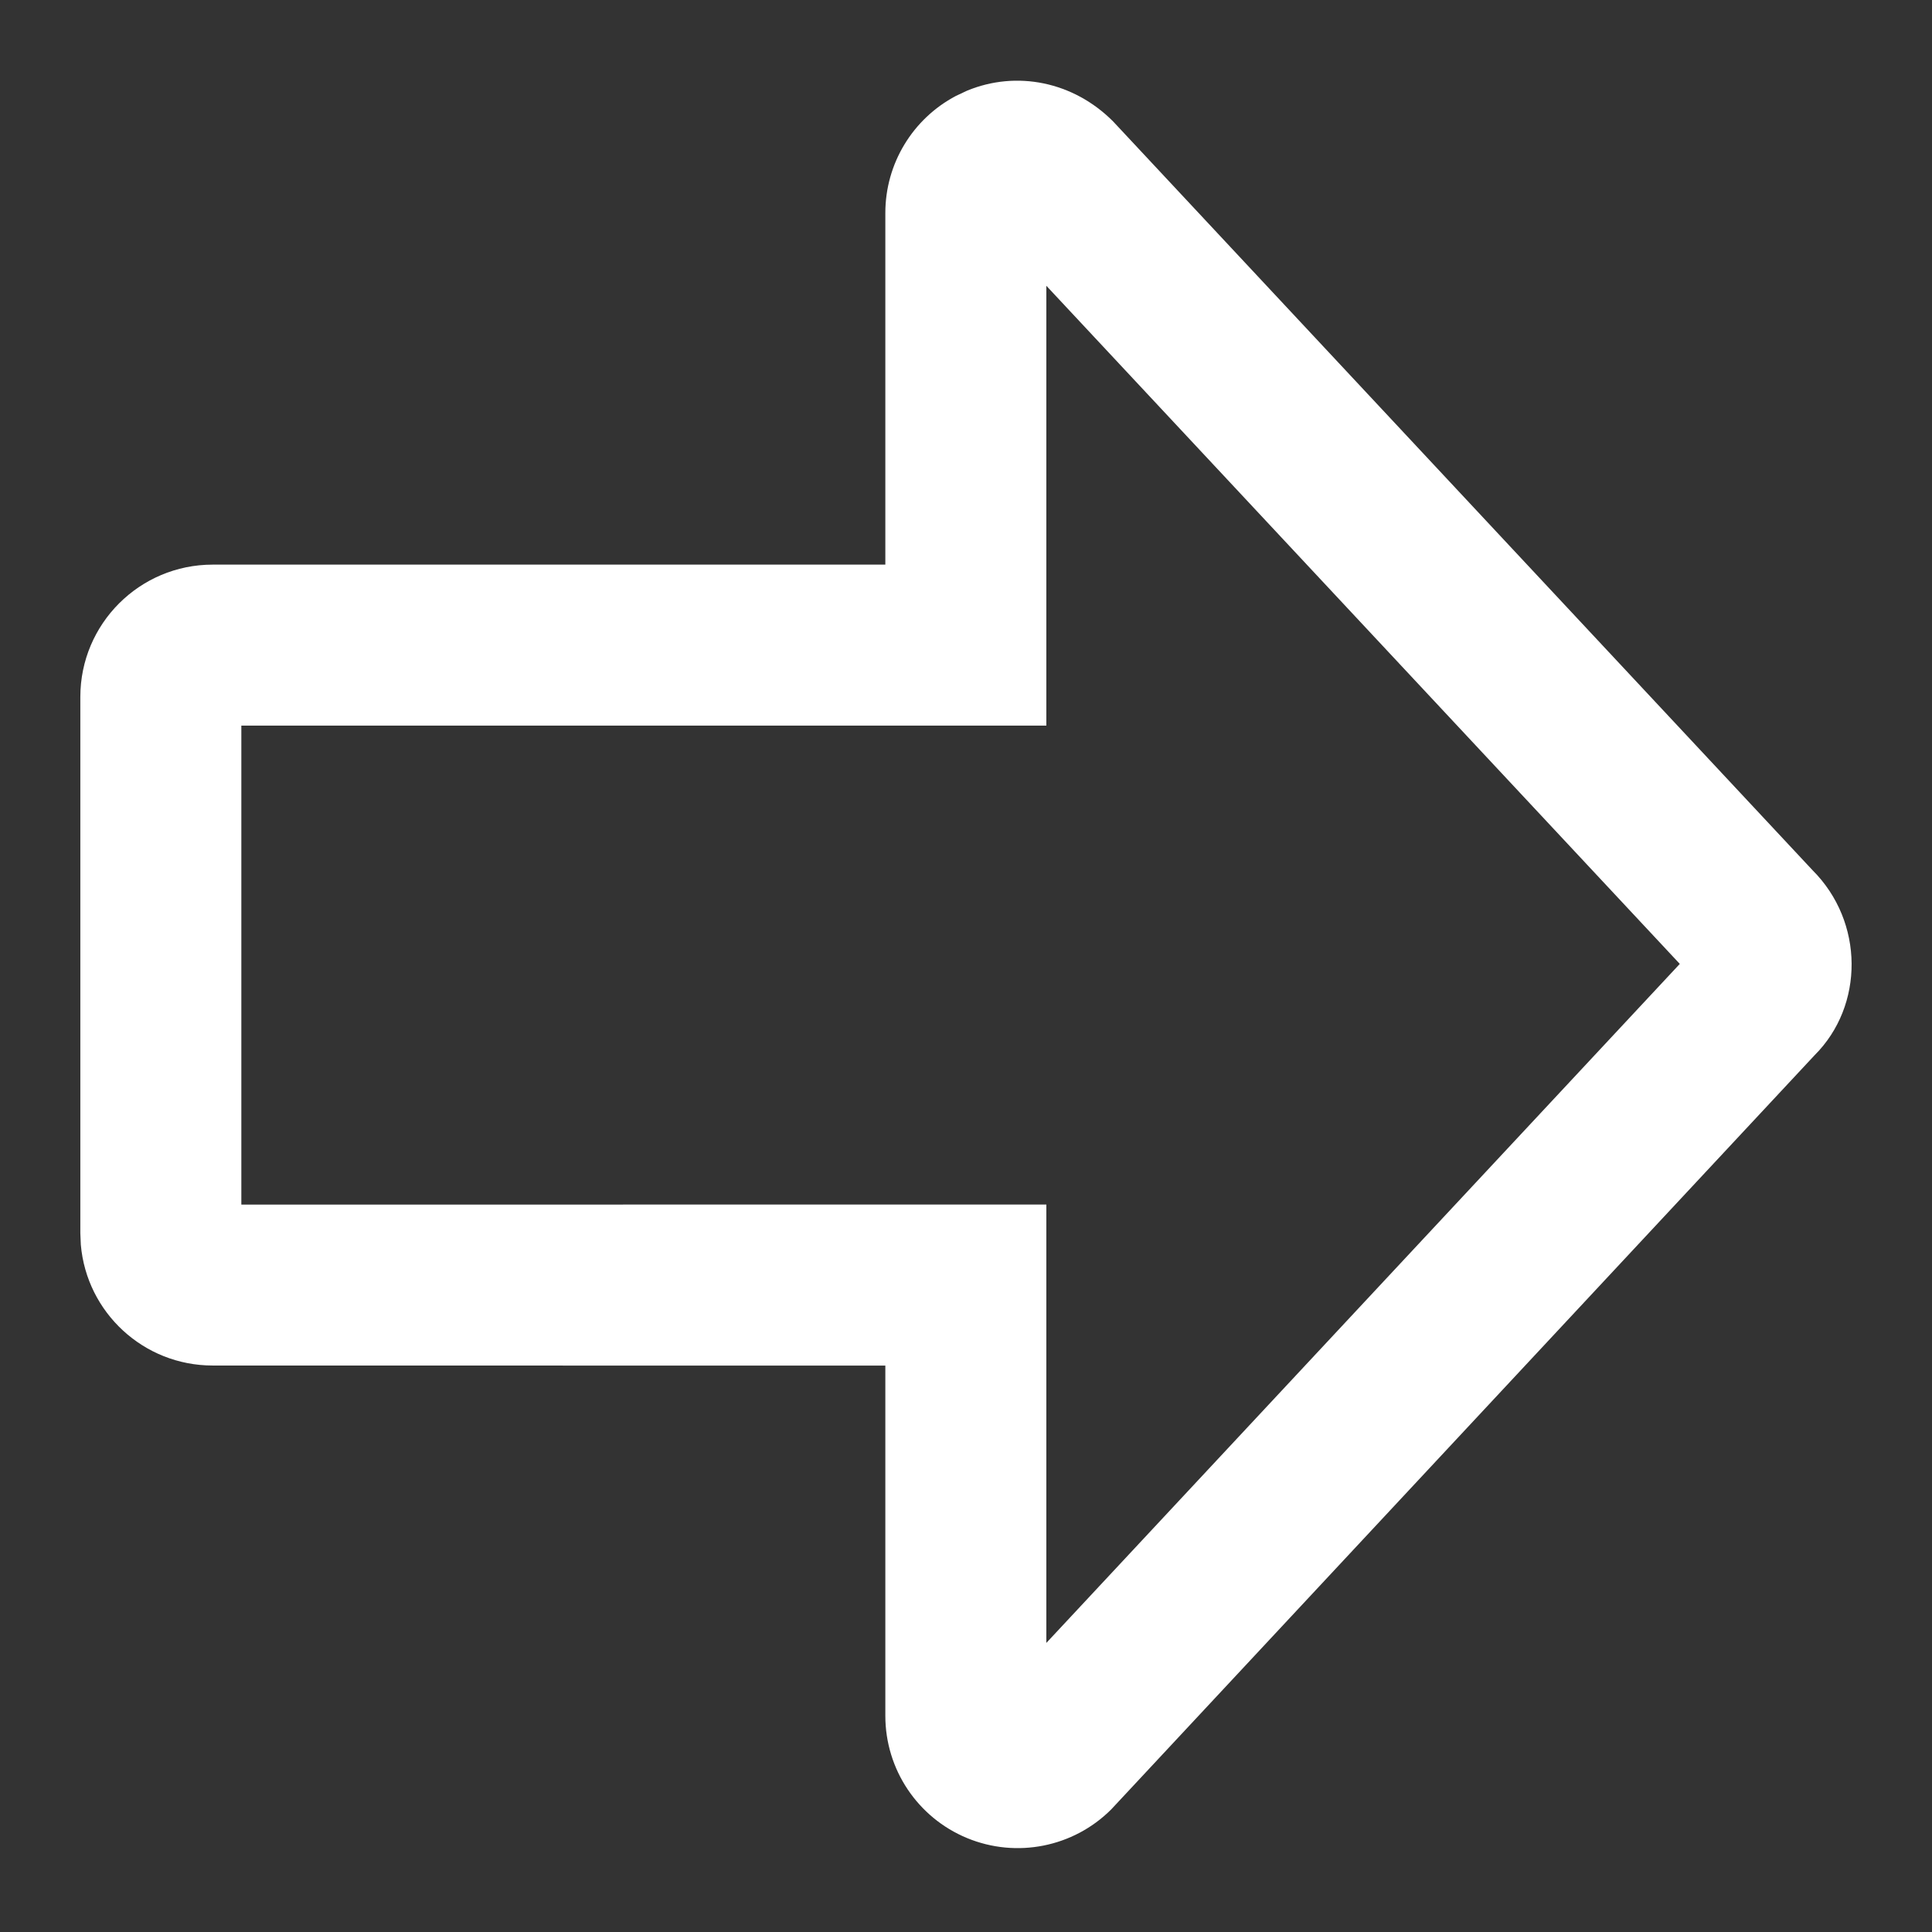 <?xml version="1.0" encoding="UTF-8"?>
<svg width="24px" height="24px" viewBox="0 0 24 24" version="1.1" xmlns="http://www.w3.org/2000/svg" xmlns:xlink="http://www.w3.org/1999/xlink">
    <rect x="0" y="0" width="24" height="24" fill="#333333" stroke="none"/>
    <title>icon/vector</title>
    <g id="icon/vector" stroke="none" stroke-width="1" fill="none" fill-rule="evenodd">
        <path d="M8.66,0.978 L8.518,0.984 C7.677,1.056 7.017,1.762 7.017,2.622 L7.016,10.978 L2.665,10.978 C2,10.978 1.401,11.379 1.147,11.993 C0.893,12.607 1.033,13.314 1.503,13.784 L10.871,22.521 C11.487,23.139 12.528,23.139 13.17,22.496 L22.472,13.807 C22.967,13.314 23.108,12.607 22.853,11.992 L22.788,11.854 C22.506,11.319 21.948,10.978 21.335,10.978 L16.966,10.978 L16.966,2.622 C16.966,1.714 16.23,0.978 15.323,0.978 L8.66,0.978 Z M14.966,2.978 L14.966,12.978 L20.43,12.978 L12.006,20.847 L3.571,12.978 L9.017,12.978 L9.016,2.978 L14.966,2.978 Z" id="Path" fill="#FFFFFF" transform="translate(12, 11.98) rotate(-90) translate(-12, -11.98) "></path>
    </g>
</svg>
